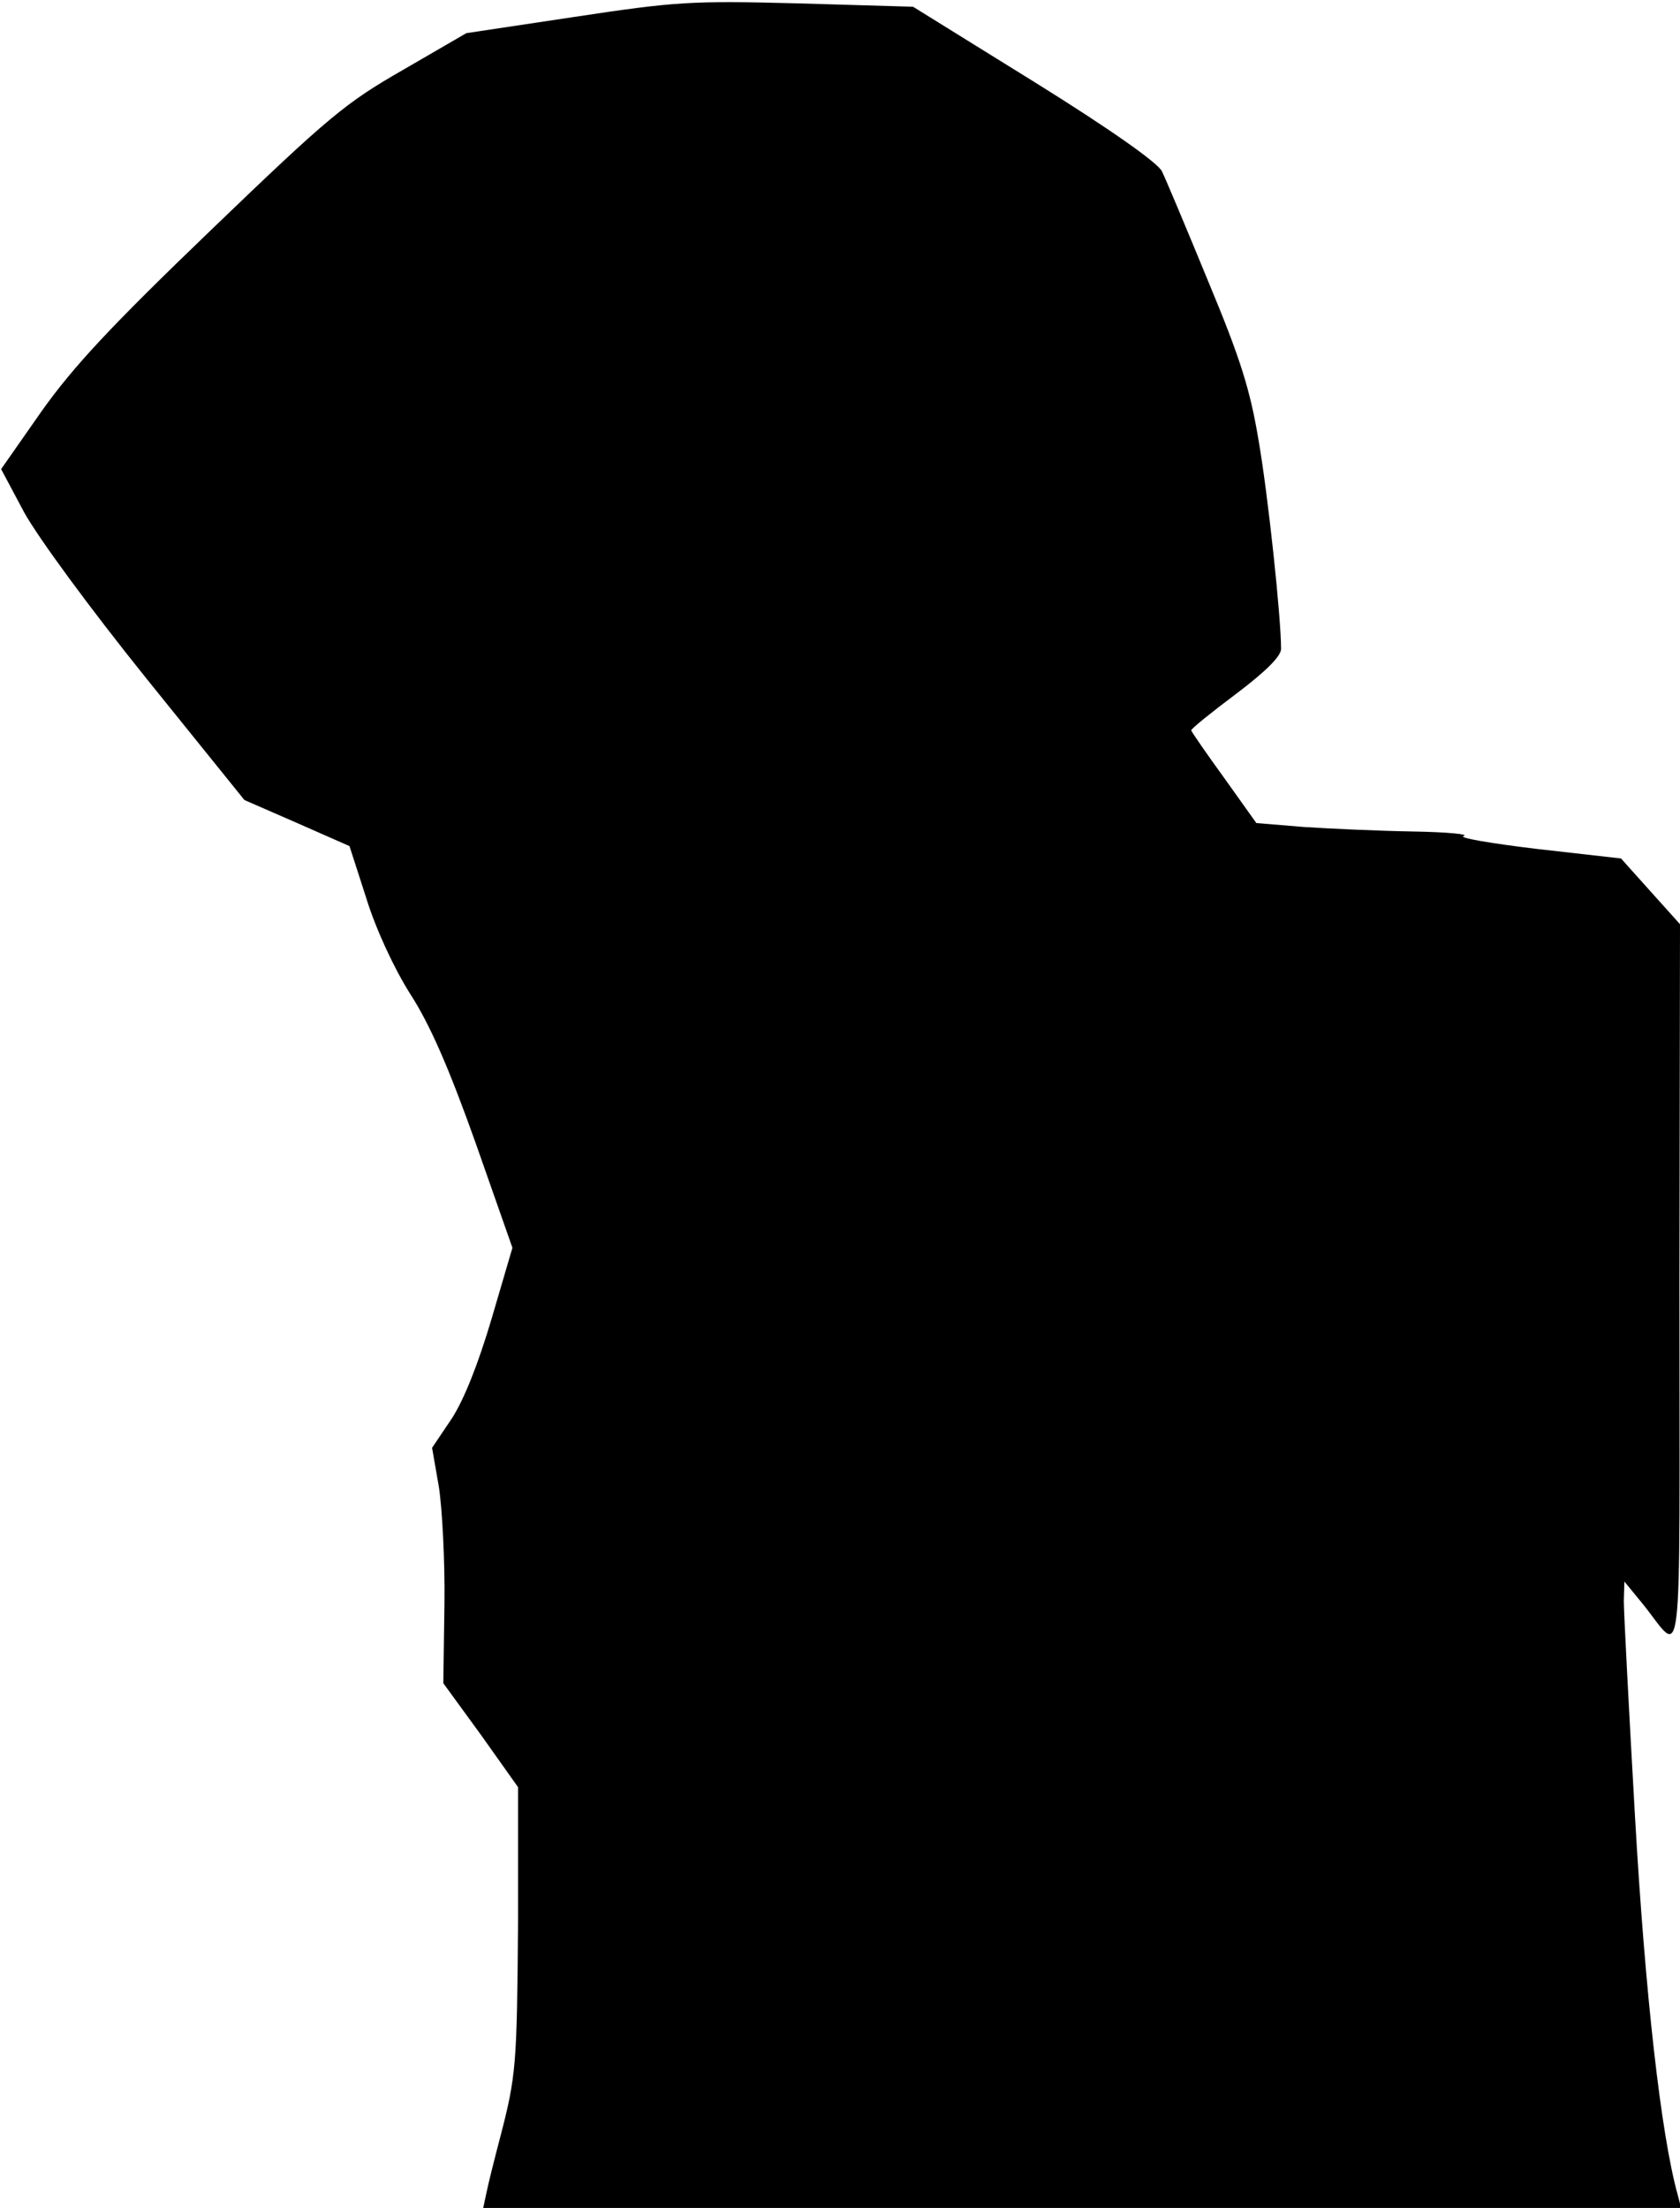 <?xml version="1.0" standalone="no"?>
<!DOCTYPE svg PUBLIC "-//W3C//DTD SVG 20010904//EN"
 "http://www.w3.org/TR/2001/REC-SVG-20010904/DTD/svg10.dtd">
<svg version="1.0" xmlns="http://www.w3.org/2000/svg"
 width="299pt" height="393pt" viewBox="0 0 299 393"
 preserveAspectRatio="xMidYMid meet">
<g transform="translate(0,393) scale(0.1,-0.1)"
fill="#000000" stroke="none">
<path fill="#000000" stroke="none" d="M1023 3900 l-193 -29 -112 -65 c-103
-59 -132 -83 -342 -285 -180 -173 -245 -243 -302 -323 l-72 -103 41 -77 c25
-45 115 -168 217 -295 l175 -217 94 -41 93 -41 30 -93 c17 -55 49 -124 78
-170 35 -54 69 -132 116 -264 l66 -188 -37 -126 c-24 -81 -49 -144 -71 -178
l-35 -52 12 -69 c6 -38 11 -132 10 -209 l-2 -141 67 -92 66 -93 0 -240 c-2
-254 -3 -273 -32 -384 -10 -38 -21 -82 -24 -97 l-6 -28 1066 0 1066 0 -6 23
c-30 108 -58 358 -76 672 -11 193 -20 366 -20 385 l1 35 32 -39 c74 -91 66
-156 66 564 l1 645 -53 59 -52 58 -150 17 c-83 10 -141 20 -130 23 11 3 -29 7
-90 8 -60 1 -148 5 -194 8 l-85 7 -57 80 c-32 44 -58 82 -59 85 0 3 36 32 80
65 53 40 80 67 80 80 0 56 -23 273 -40 371 -15 90 -32 145 -90 284 -39 95 -76
183 -82 195 -7 15 -92 75 -227 159 l-216 134 -205 6 c-191 5 -218 3 -397 -24z"/>
</g>
</svg>
